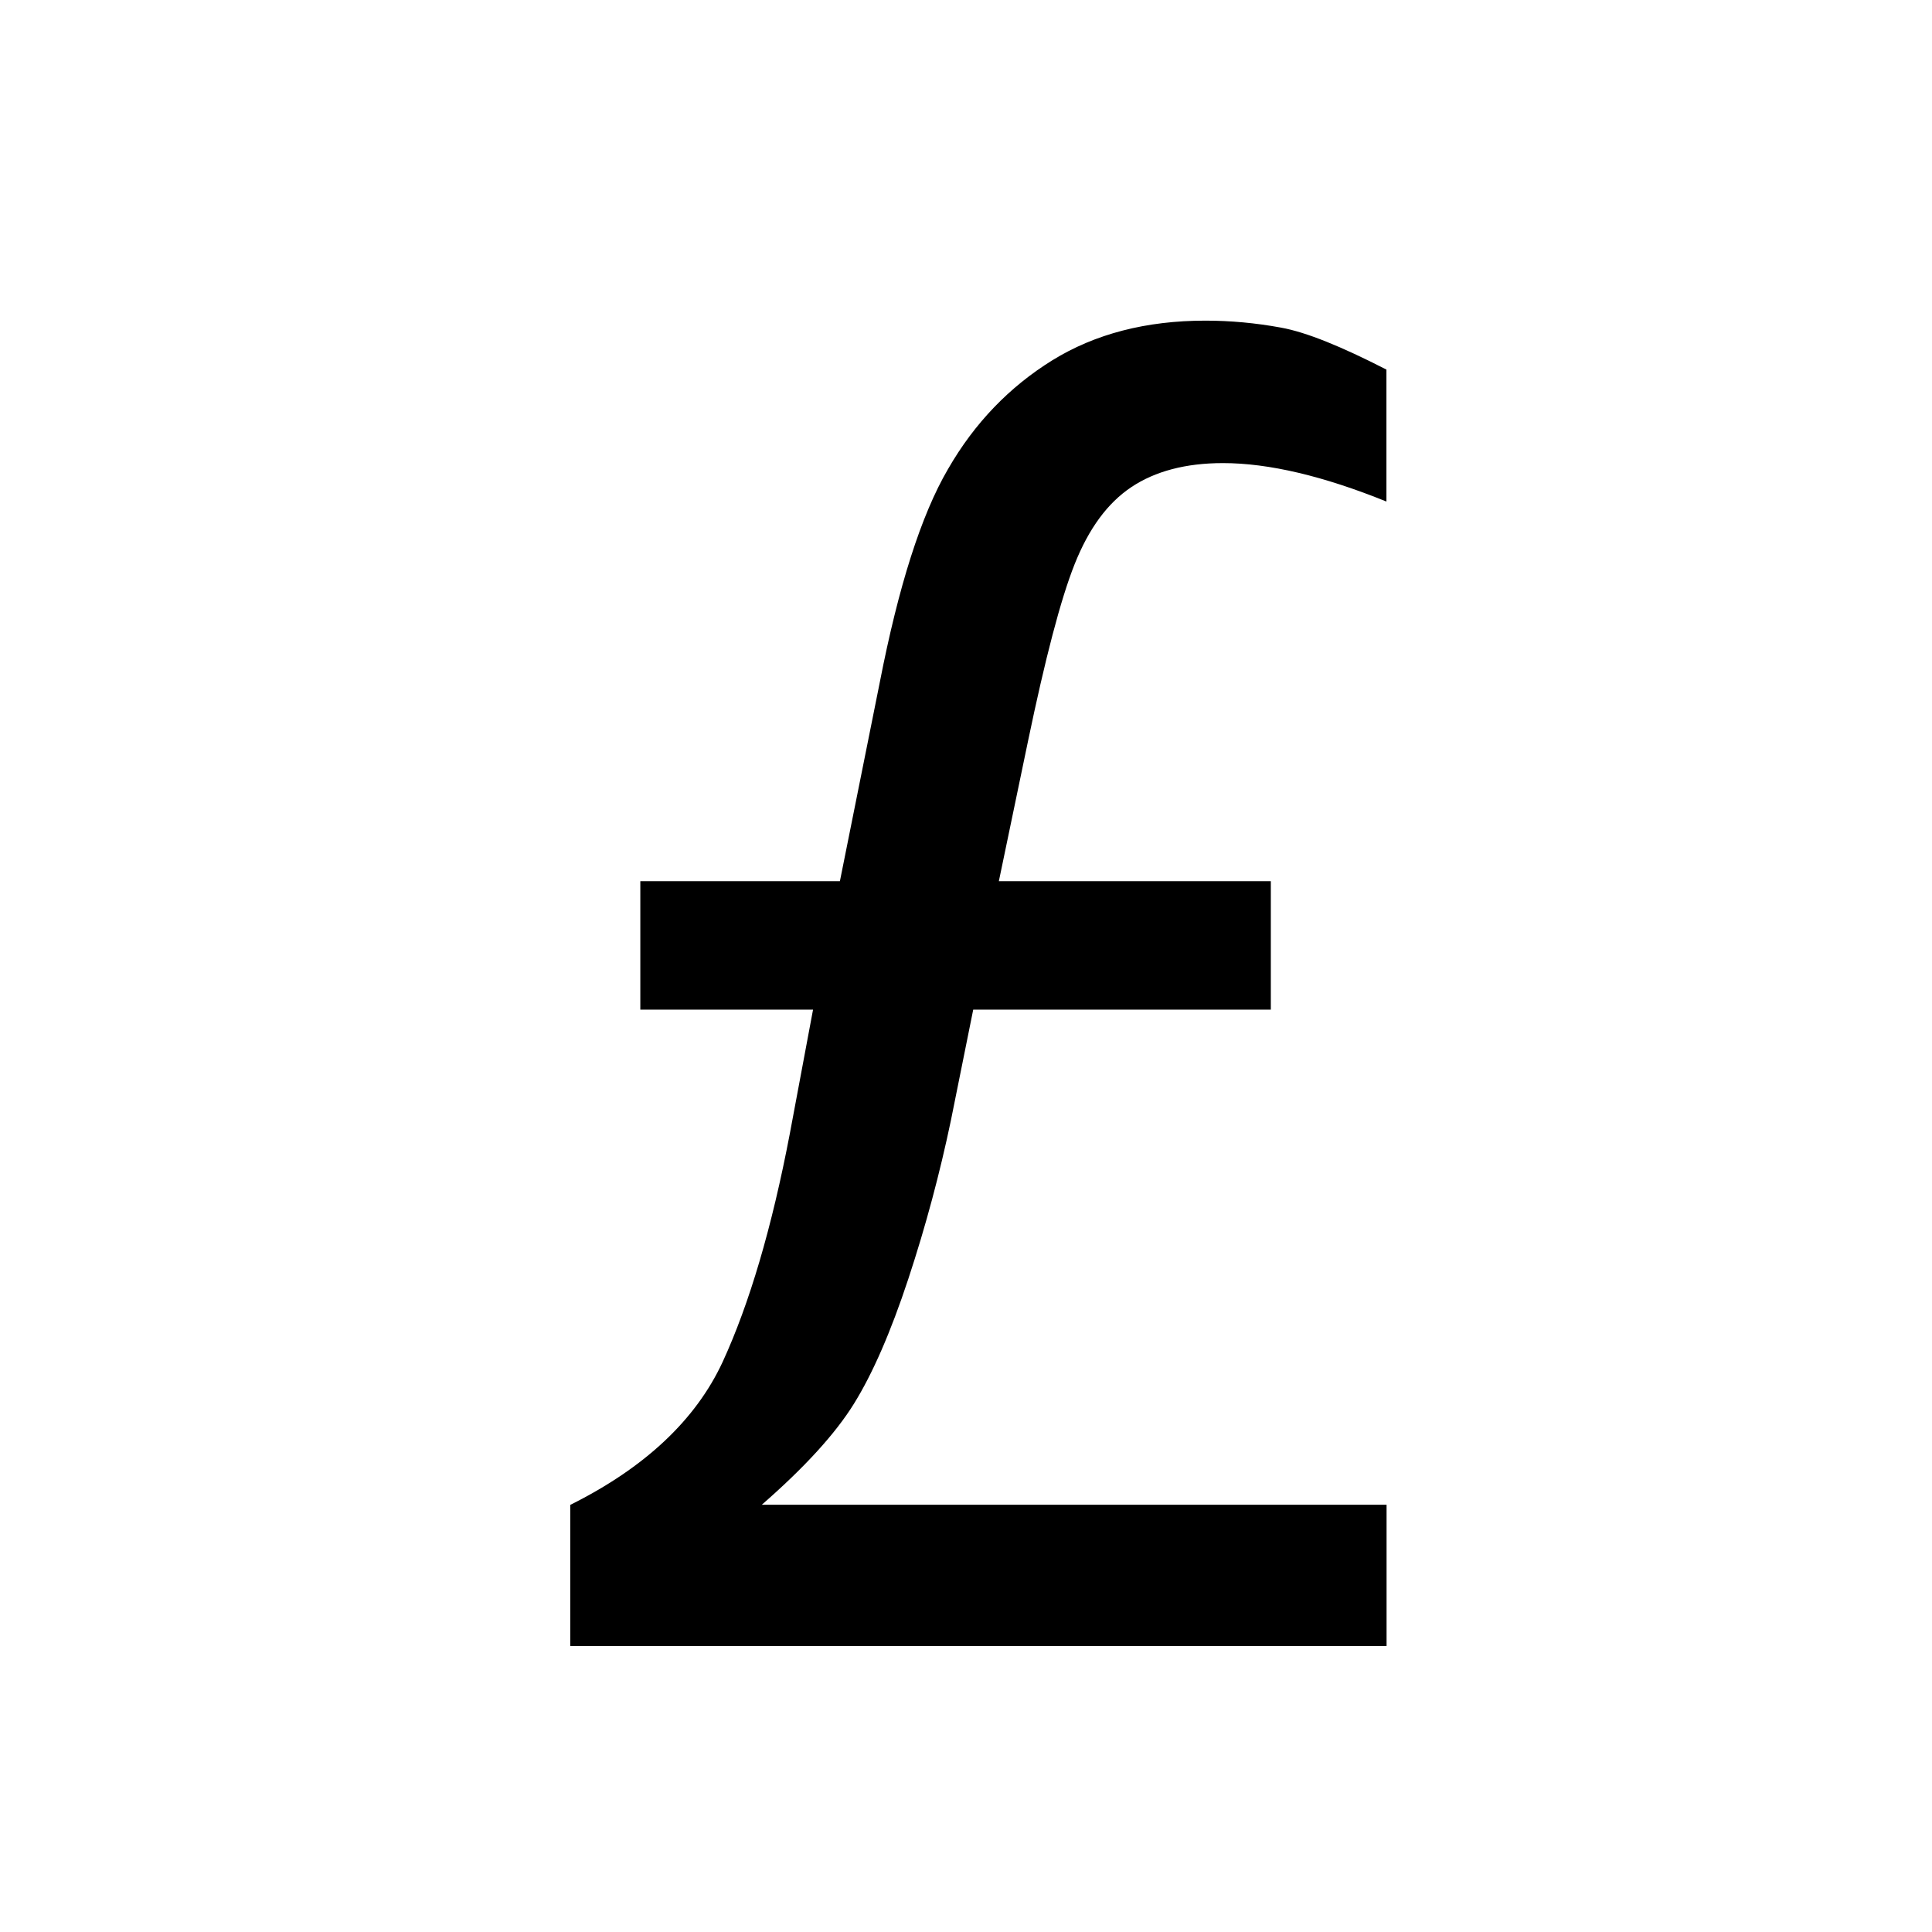 <?xml version="1.0" encoding="utf-8"?>
<!-- Generator: Adobe Illustrator 15.1.0, SVG Export Plug-In . SVG Version: 6.00 Build 0)  -->
<!DOCTYPE svg PUBLIC "-//W3C//DTD SVG 1.1//EN" "http://www.w3.org/Graphics/SVG/1.1/DTD/svg11.dtd">
<svg version="1.1" id="Layer_1" xmlns="http://www.w3.org/2000/svg" xmlns:xlink="http://www.w3.org/1999/xlink" x="0px" y="0px"
	 width="14.172px" height="14.172px" viewBox="0 0 14.172 14.172" enable-background="new 0 0 14.172 14.172" xml:space="preserve">
<g enable-background="new    ">
	<path d="M4.183,12.075v-1.036c0.548-0.273,0.921-0.624,1.118-1.049c0.196-0.426,0.361-0.984,0.493-1.676l0.17-0.908H4.697V6.464
		h1.464l0.292-1.456c0.138-0.708,0.304-1.23,0.501-1.567c0.195-0.339,0.452-0.604,0.765-0.798c0.314-0.194,0.689-0.291,1.123-0.291
		c0.184,0,0.369,0.017,0.554,0.051c0.187,0.034,0.442,0.138,0.774,0.308v0.968C9.708,3.492,9.307,3.397,8.971,3.397
		c-0.274,0-0.498,0.06-0.672,0.176C8.124,3.69,7.987,3.877,7.883,4.138C7.78,4.397,7.667,4.831,7.541,5.436L7.327,6.464h1.995v0.942
		H7.139L6.975,8.22c-0.08,0.382-0.183,0.77-0.312,1.161C6.534,9.772,6.4,10.078,6.264,10.297c-0.137,0.221-0.363,0.468-0.676,0.741
		h4.583v1.036H4.183z"/>
</g>
</svg>
